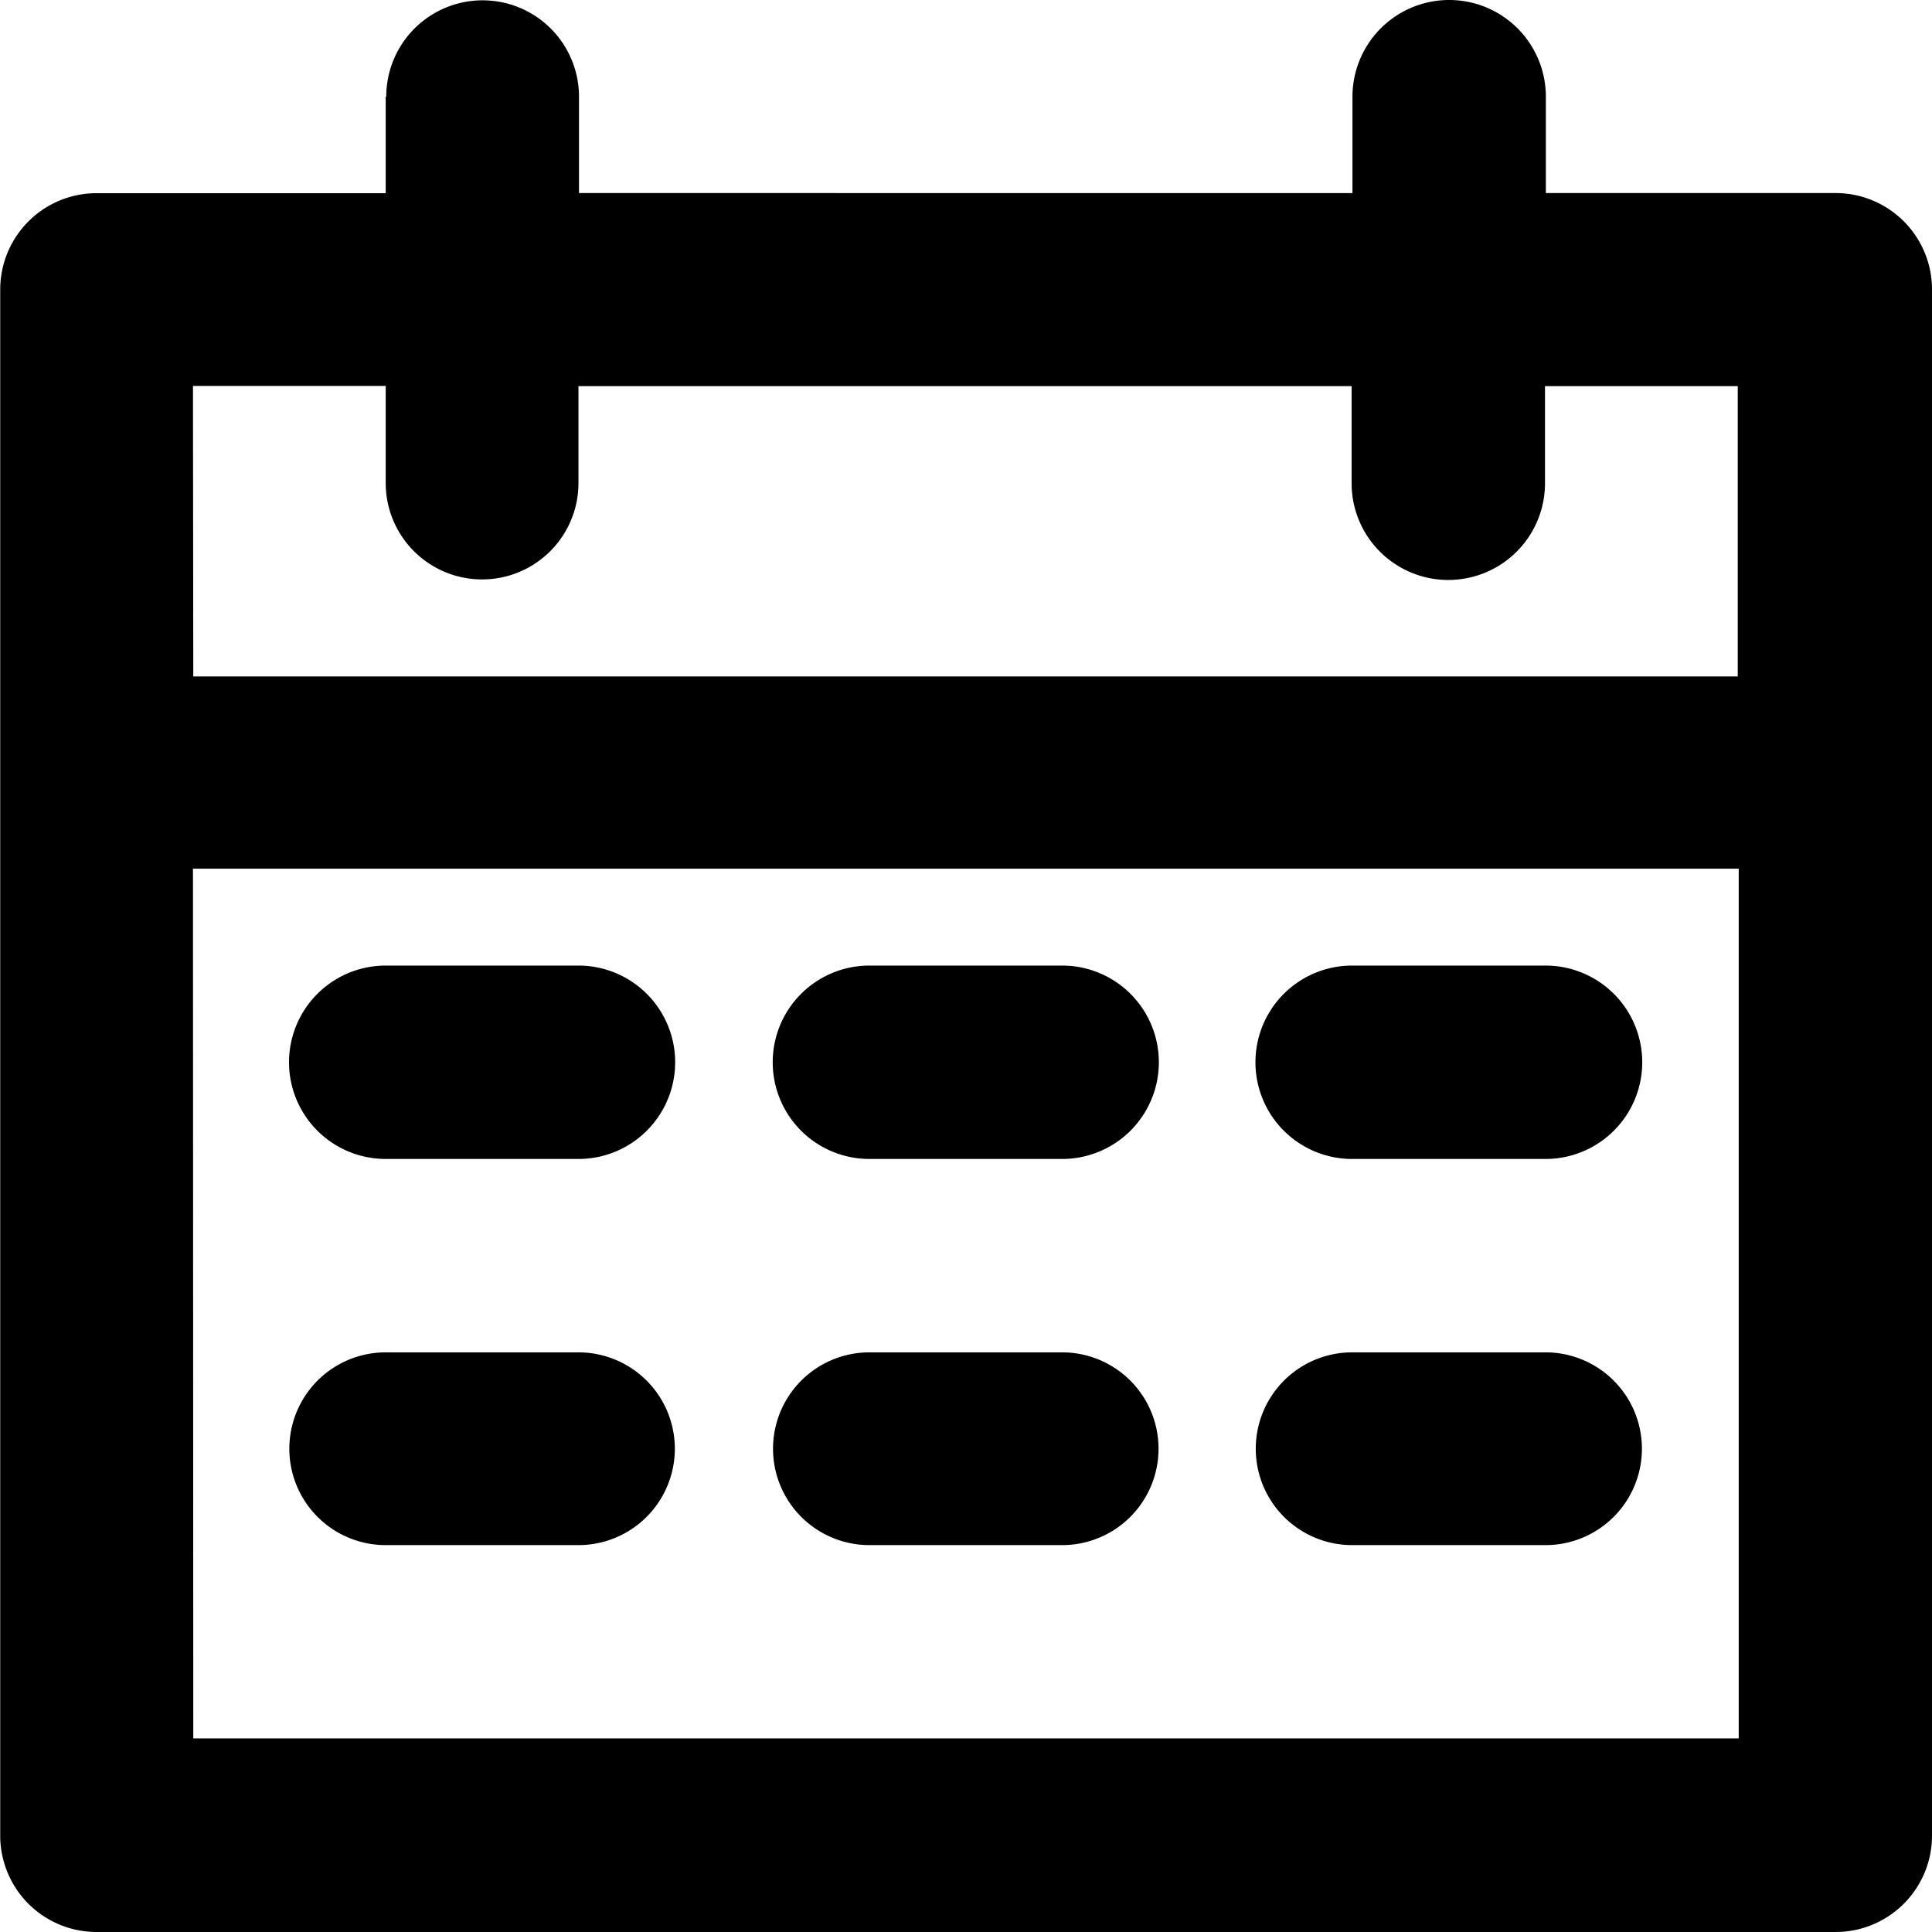 <svg xmlns="http://www.w3.org/2000/svg" width="18.042" height="18.042" viewBox="0 0 18.042 18.042">
  <g id="layer1" transform="translate(-0.529 -0.529)">
    <path id="path2546" d="M4.131,1.433v.9h-2.7a.9.9,0,0,0-.9.905V17.664a.9.9,0,0,0,.9.907H17.665a.9.9,0,0,0,.906-.907V3.237a.9.9,0,0,0-.906-.905h-2.7v-.9a.9.9,0,1,0-1.806,0v.9H5.936v-.9a.9.9,0,1,0-1.8,0Zm-1.8,2.7h1.8v.907a.9.9,0,0,0,1.8,0V4.135h7.22v.907a.9.9,0,0,0,1.806,0V4.135h1.8V6.846H2.334Zm0,4.508H16.766v8.122H2.334Zm1.8.905a.9.9,0,0,0,0,1.806h1.8a.9.9,0,1,0,0-1.806Zm4.517,0a.9.9,0,1,0,0,1.806h1.8a.9.9,0,1,0,0-1.806Zm4.508,0a.9.9,0,0,0,0,1.806h1.806a.9.9,0,1,0,0-1.806ZM4.131,13.158a.9.9,0,0,0,0,1.8h1.8a.9.9,0,1,0,0-1.8Zm4.517,0a.9.9,0,1,0,0,1.8h1.8a.9.9,0,0,0,0-1.8Zm4.508,0a.9.9,0,0,0,0,1.8h1.806a.9.9,0,1,0,0-1.8Z" transform="translate(0 0)"/>
  </g>
</svg>
